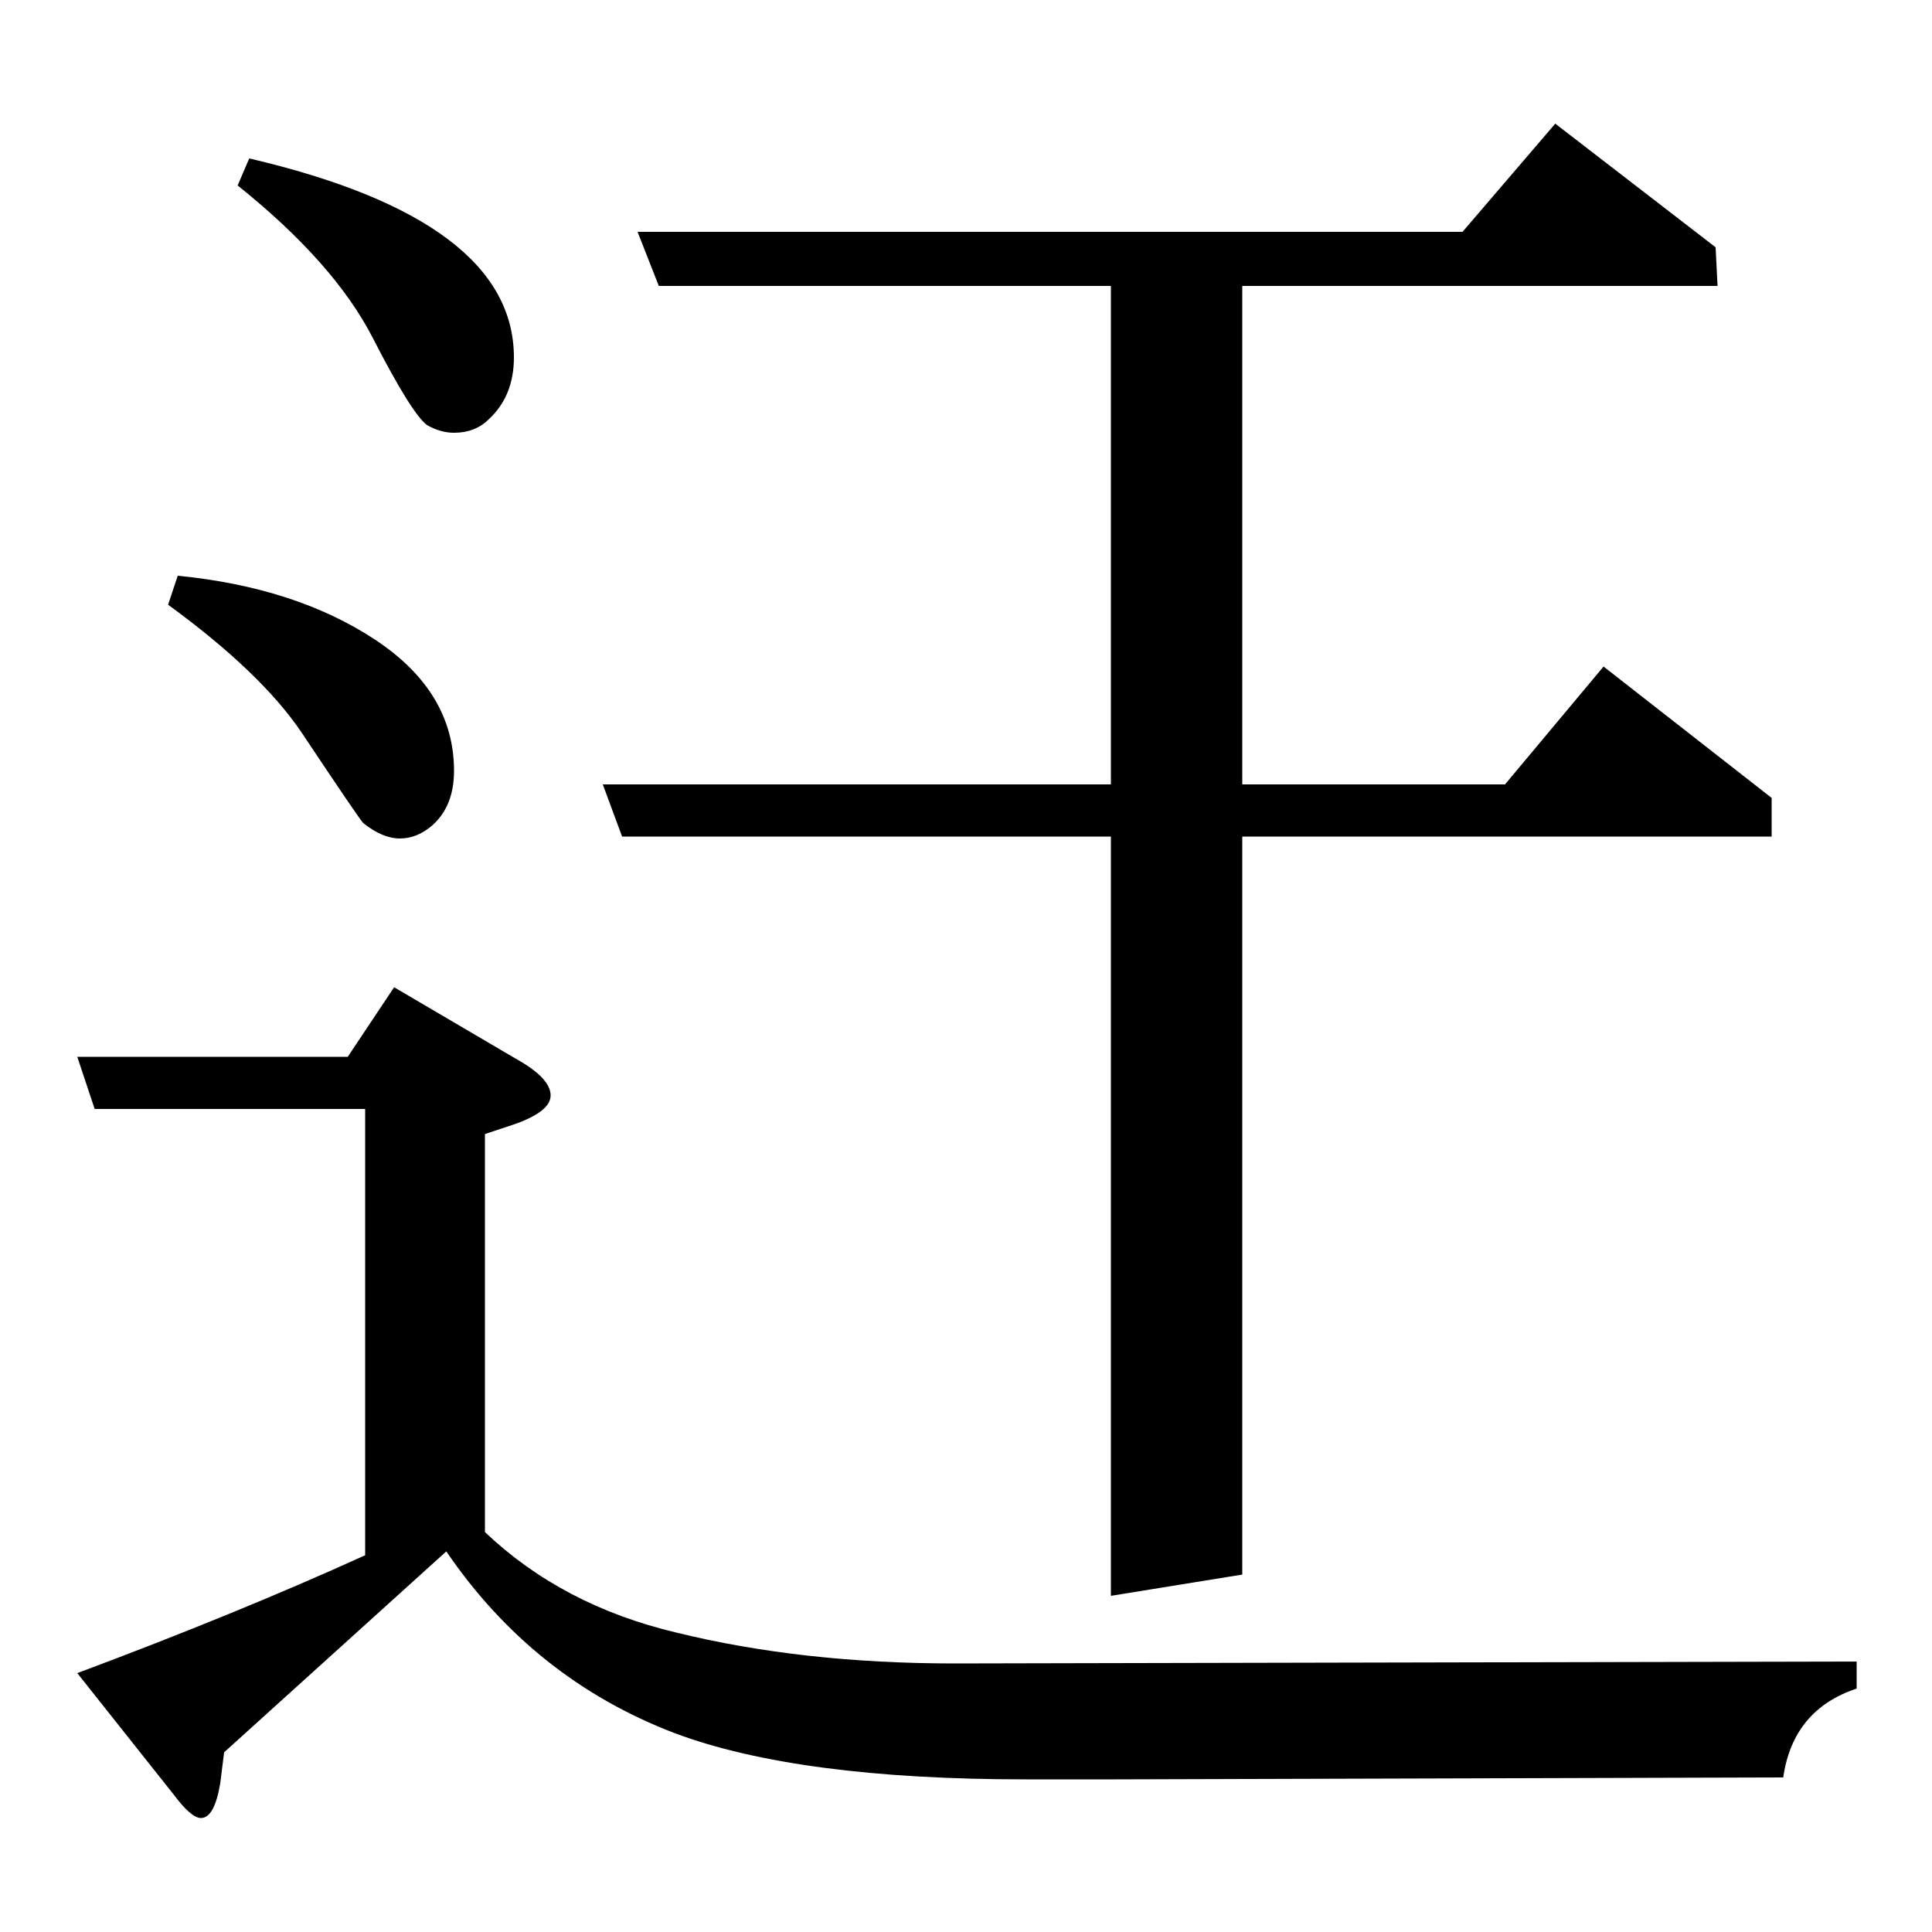 <?xml version="1.0" standalone="no"?>
<!DOCTYPE svg PUBLIC "-//W3C//DTD SVG 1.1//EN" "http://www.w3.org/Graphics/SVG/1.1/DTD/svg11.dtd" >
<svg xmlns="http://www.w3.org/2000/svg" xmlns:xlink="http://www.w3.org/1999/xlink" version="1.1" viewBox="0 -120 1000 1000">
  <g transform="matrix(1 0 0 -1 0 880)">
   <path fill="currentColor"
d="M961 126q-33 -11 -38 -46l-346 -1h-46q-118 0 -182 24q-73 28 -118 94l-115 -104l-2 -16q-3 -18 -10 -18q-5 0 -14 12l-50 63q83 31 149 61v231h-140l-9 27h140l24 36l63 -37q18 -10 18 -19t-22 -16l-12 -4v-206q40 -38 99 -52q65 -16 144 -16l467 1v-14zM92 702
q61 -6 102 -33t41 -68q0 -18 -11 -28q-8 -7 -17 -7t-19 8q-2 2 -32 47q-21 31 -69 66zM129 918q137 -32 137 -103q0 -20 -13 -32q-7 -7 -18 -7q-7 0 -14 4q-8 6 -28 45t-70 79zM322 567l-10 27h263v258h-234l-11 28h427l48 56l83 -64l1 -20h-246v-258h136l51 61l87 -68v-20
h-274v-382l-68 -11v393h-253z" />
  </g>

</svg>
